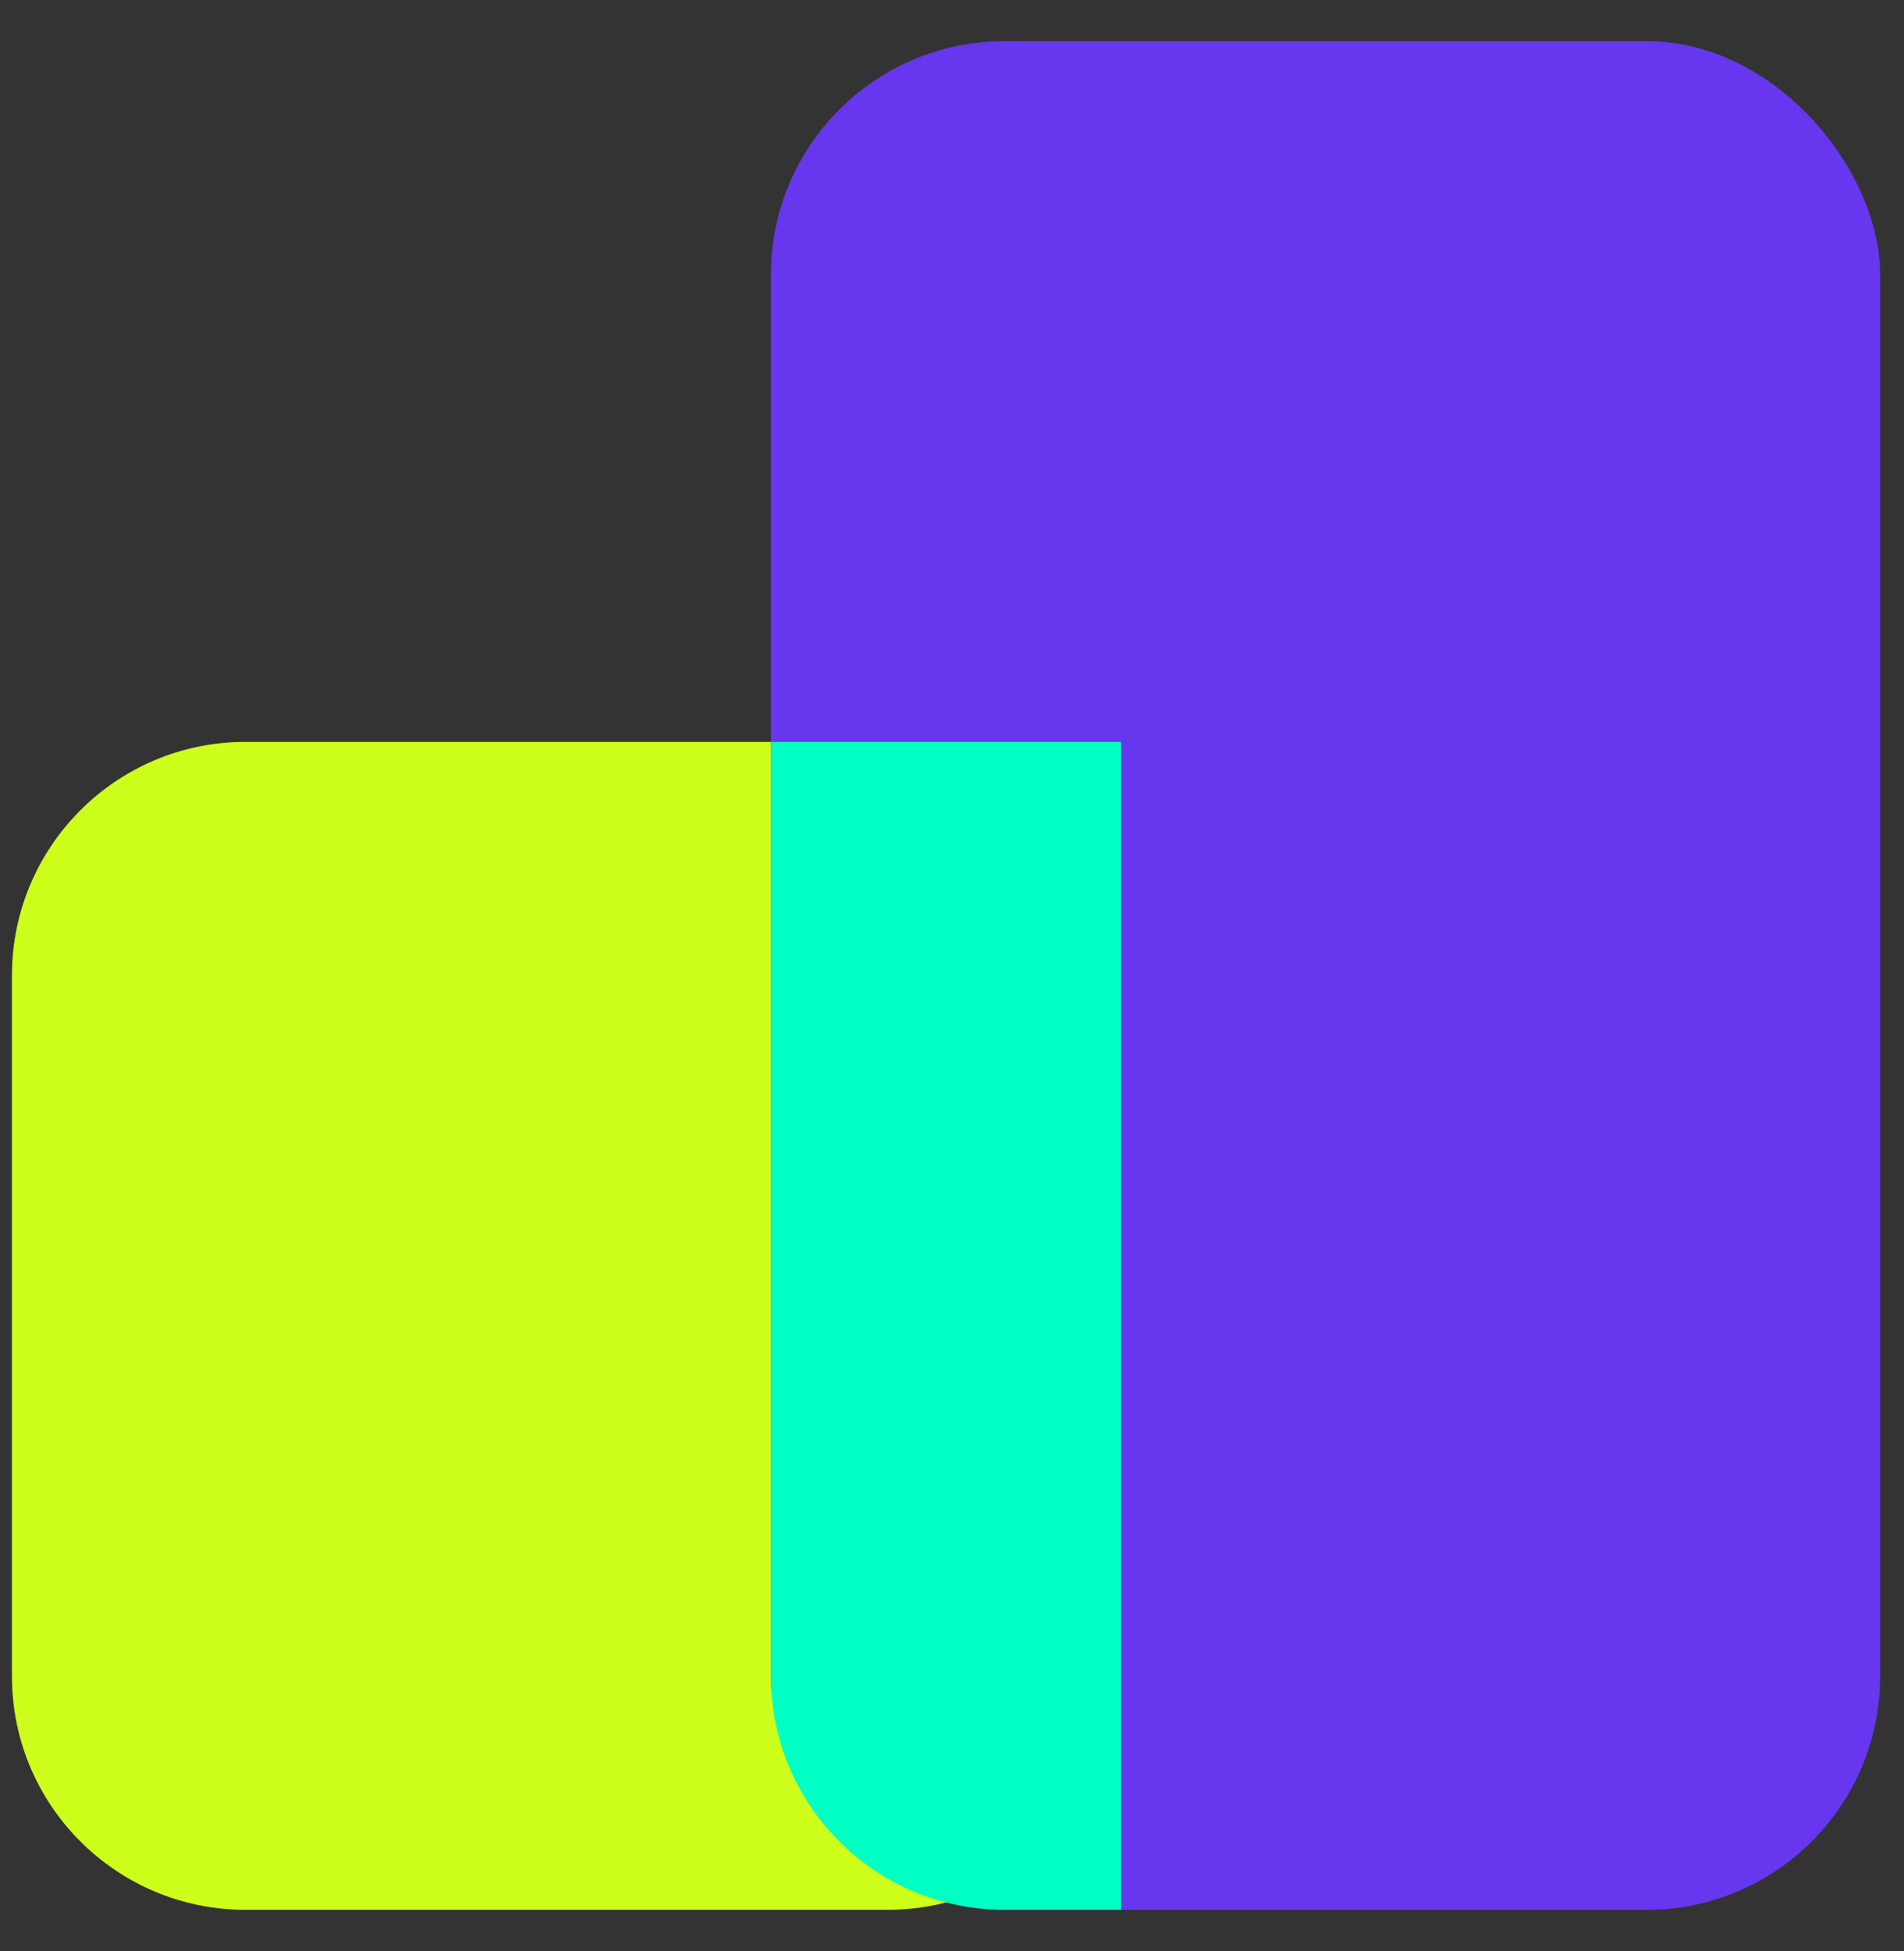 <svg width="41" height="42" viewBox="0 0 41 42" fill="none" xmlns="http://www.w3.org/2000/svg">
<rect x="0" y="0" width="41" height="42" fill="#333333" stroke="none"/>
<path d="M0.257 21C0.257 18.223 2.509 15.971 5.286 15.971H19.114C21.892 15.971 24.143 18.223 24.143 21V36.086C24.143 38.863 21.892 41.114 19.114 41.114H5.286C2.509 41.114 0.257 38.863 0.257 36.086V21Z" fill="#CEFF1A"/>
<rect x="16.6" y="0.886" width="23.886" height="40.229" rx="5.029" fill="#6637EE"/>
<path fill-rule="evenodd" clip-rule="evenodd" d="M21.622 41.114C18.848 41.111 16.6 38.861 16.6 36.086V15.971H24.143V41.114H21.622Z" fill="#00FFC2"/>
</svg>
